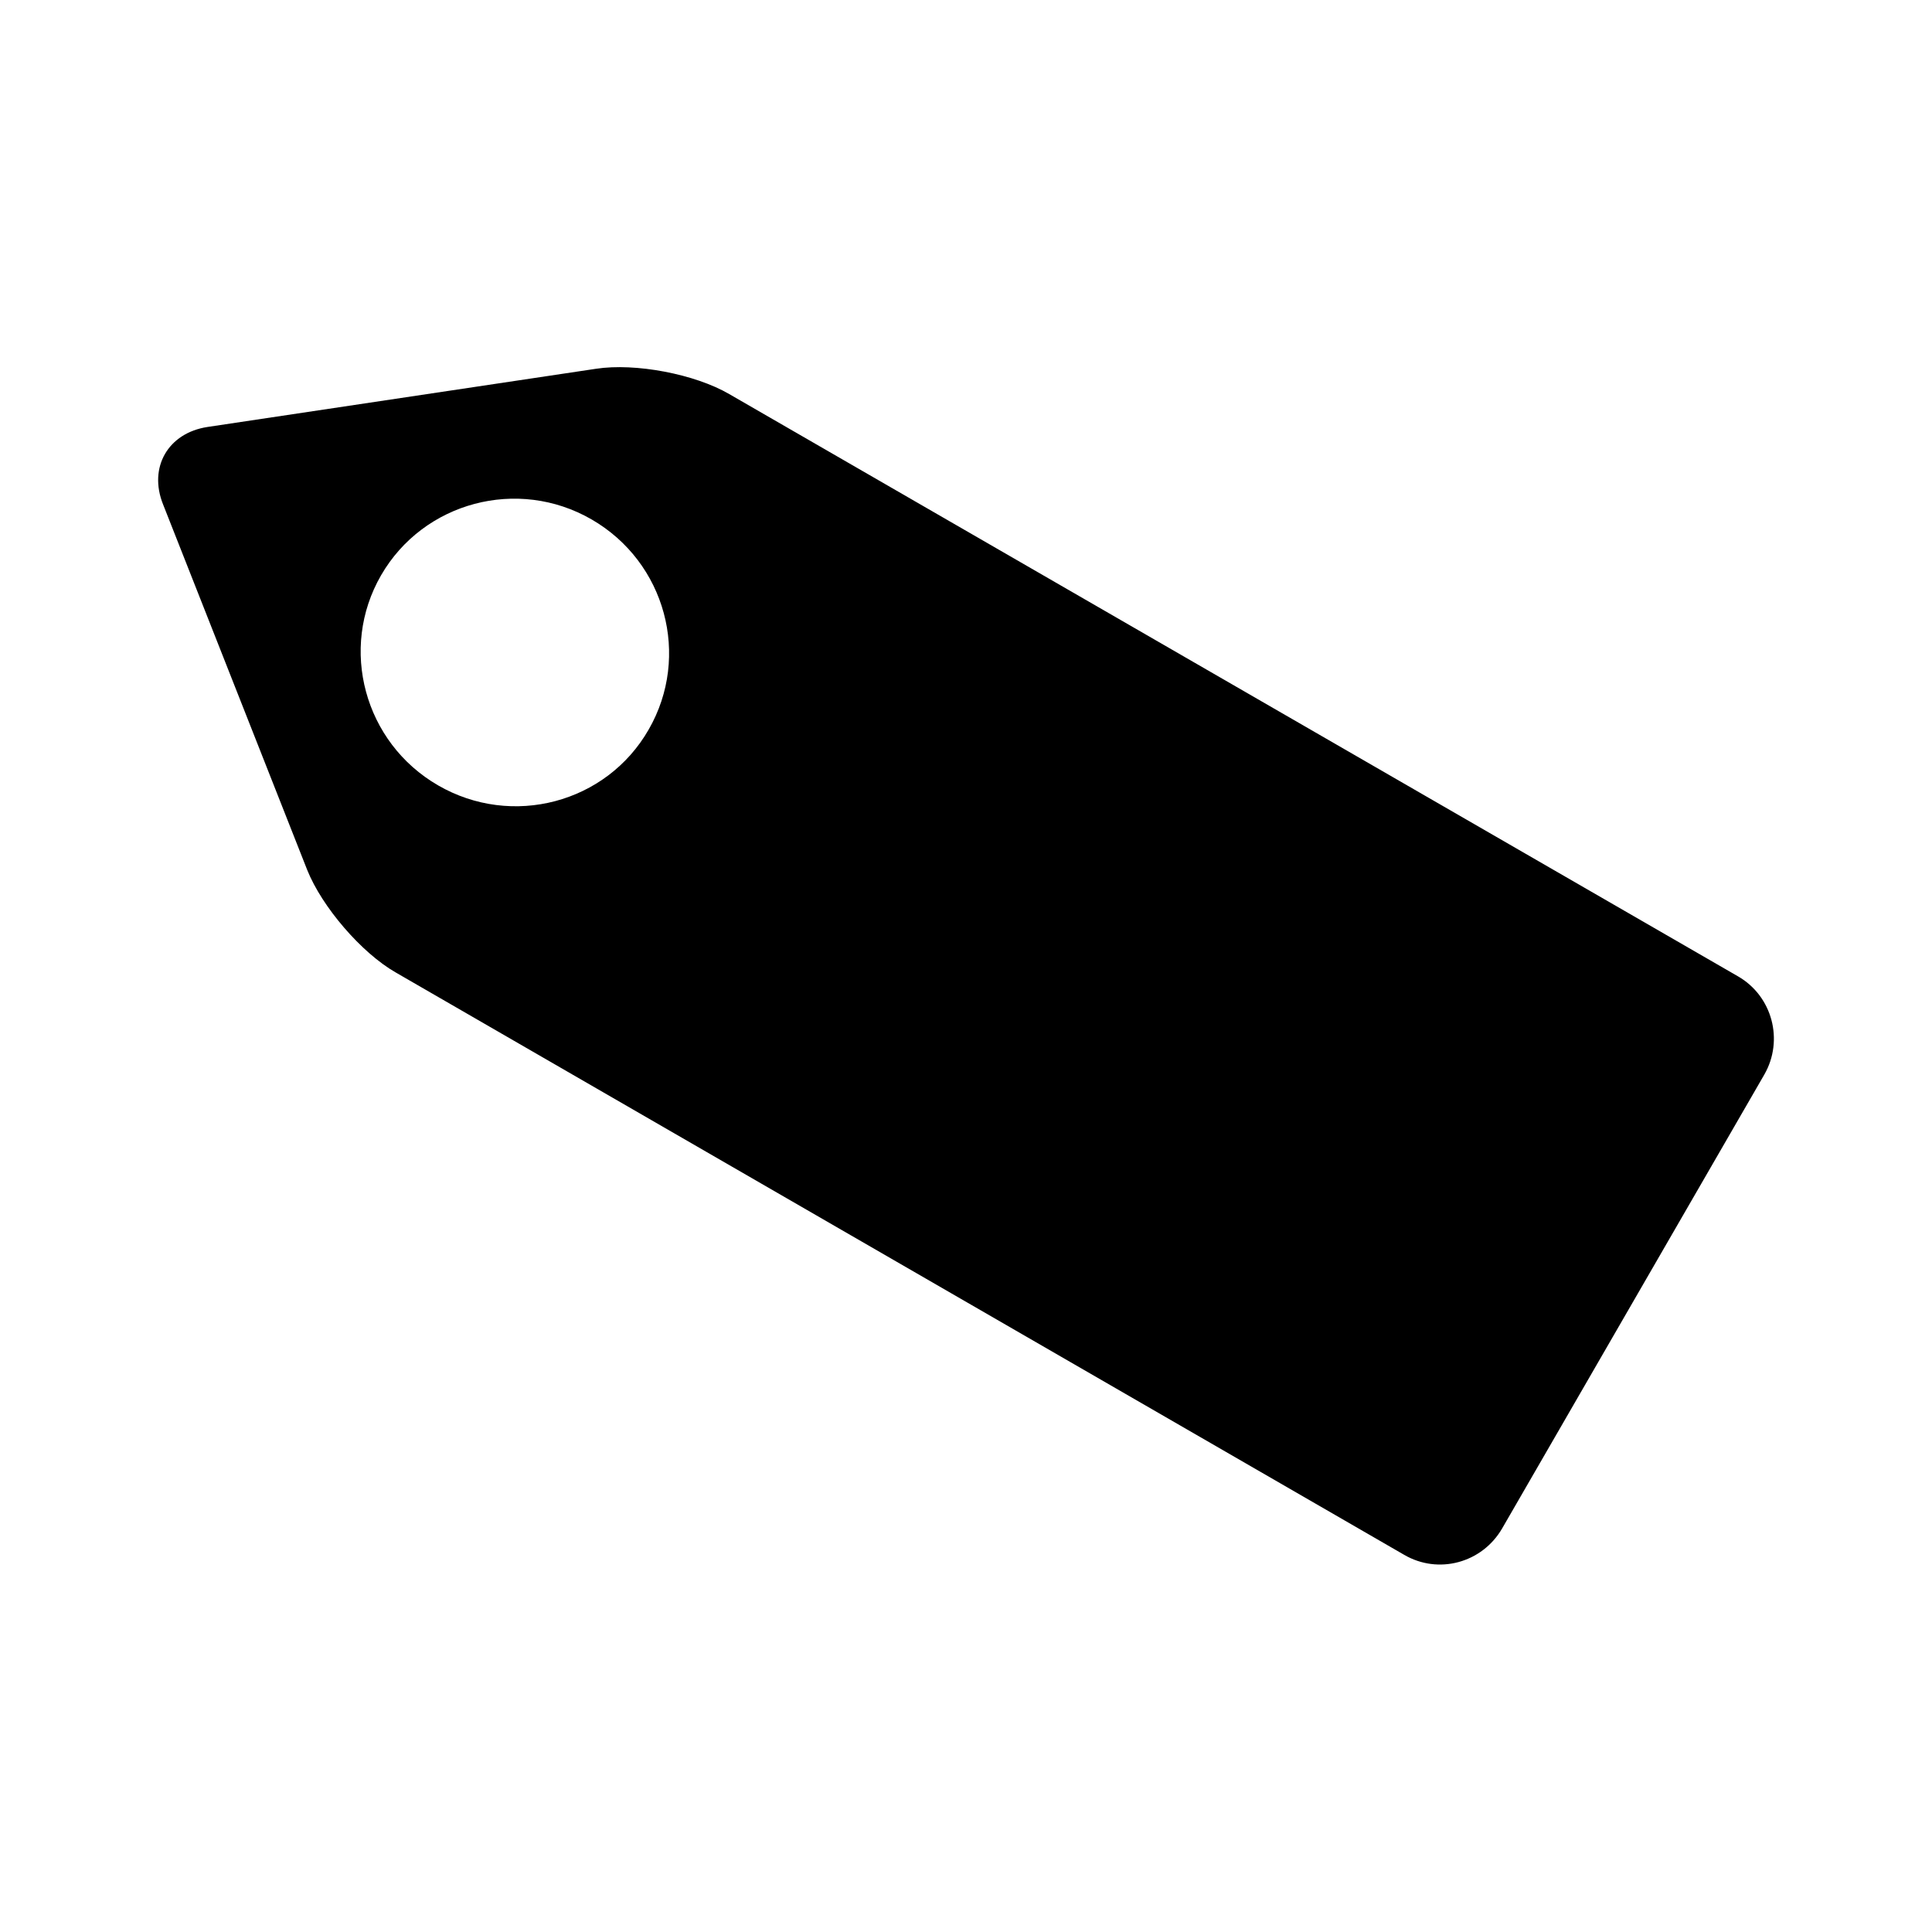 <?xml version="1.0" encoding="utf-8"?>
<!-- Generator: Adobe Illustrator 18.0.0, SVG Export Plug-In . SVG Version: 6.00 Build 0)  -->
<!DOCTYPE svg PUBLIC "-//W3C//DTD SVG 1.1//EN" "http://www.w3.org/Graphics/SVG/1.1/DTD/svg11.dtd">
<svg version="1.1" id="Artwork" xmlns="http://www.w3.org/2000/svg" xmlns:xlink="http://www.w3.org/1999/xlink" x="0px" y="0px"
	 viewBox="0 0 800 800" enable-background="new 0 0 800 800" xml:space="preserve">
<path d="M719.7,404.3L302,163.2c-14.2-8.3-38.9-13-55.2-10.5L85.9,176.8c-16.3,2.5-24.5,16.7-18.4,32l59.7,151.4
	c6.1,15.3,22.5,34.4,36.7,42.5l417.5,241.1c14.2,8.3,32.3,3.4,40.6-10.9l108.6-188C738.7,430.7,733.9,412.5,719.7,404.3z
	 M268.6,302.1c-17.5,30.5-56.6,40.8-87.2,23.1c-30.6-17.7-41.1-56.7-23.6-87s56.6-40.8,87.2-23.1S286.1,271.7,268.6,302.1z"/>
</svg>
